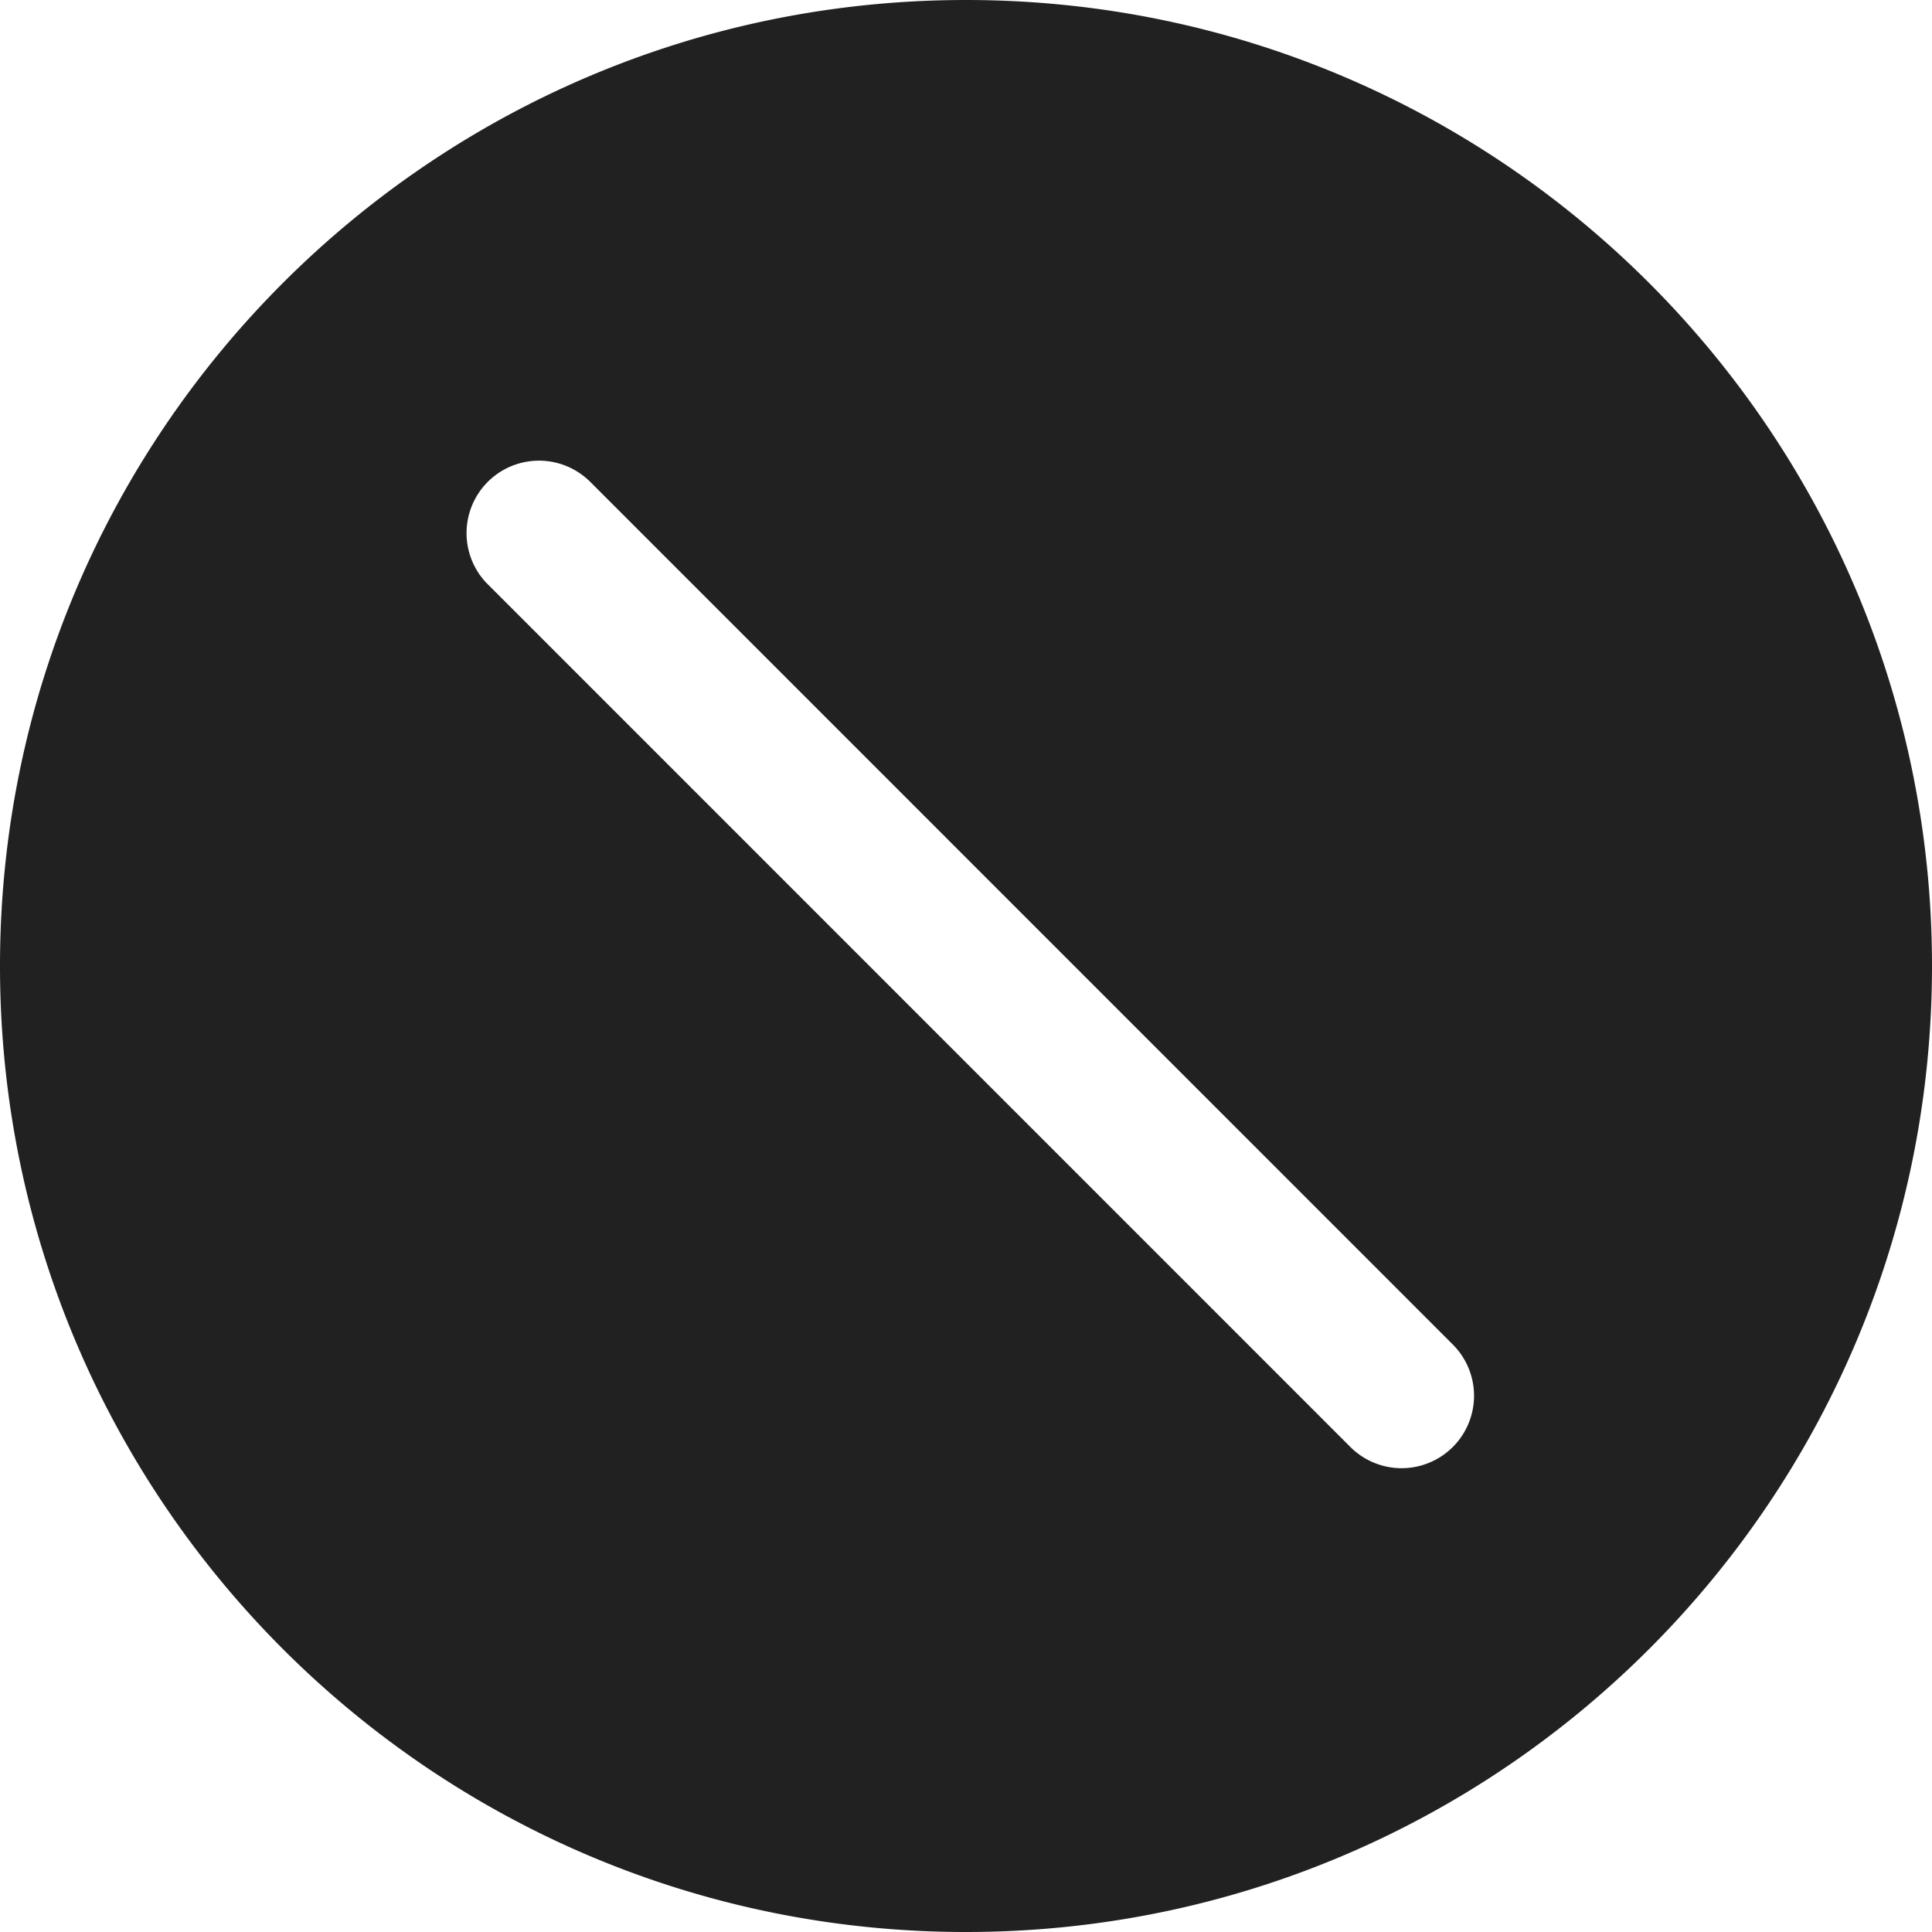 <svg xmlns="http://www.w3.org/2000/svg" width="20" height="20" fill="none" viewBox="0 0 20 20"><path fill="#212121" fill-rule="evenodd" d="M20 10c0 5.523-4.477 10-10 10S0 15.523 0 10 4.477 0 10 0s10 4.477 10 10ZM6.091 4.97a.75.75 0 0 0-1.06 1.06l8.939 8.94a.75.75 0 1 0 1.06-1.061l-8.939-8.94Z" clip-rule="evenodd"/></svg>